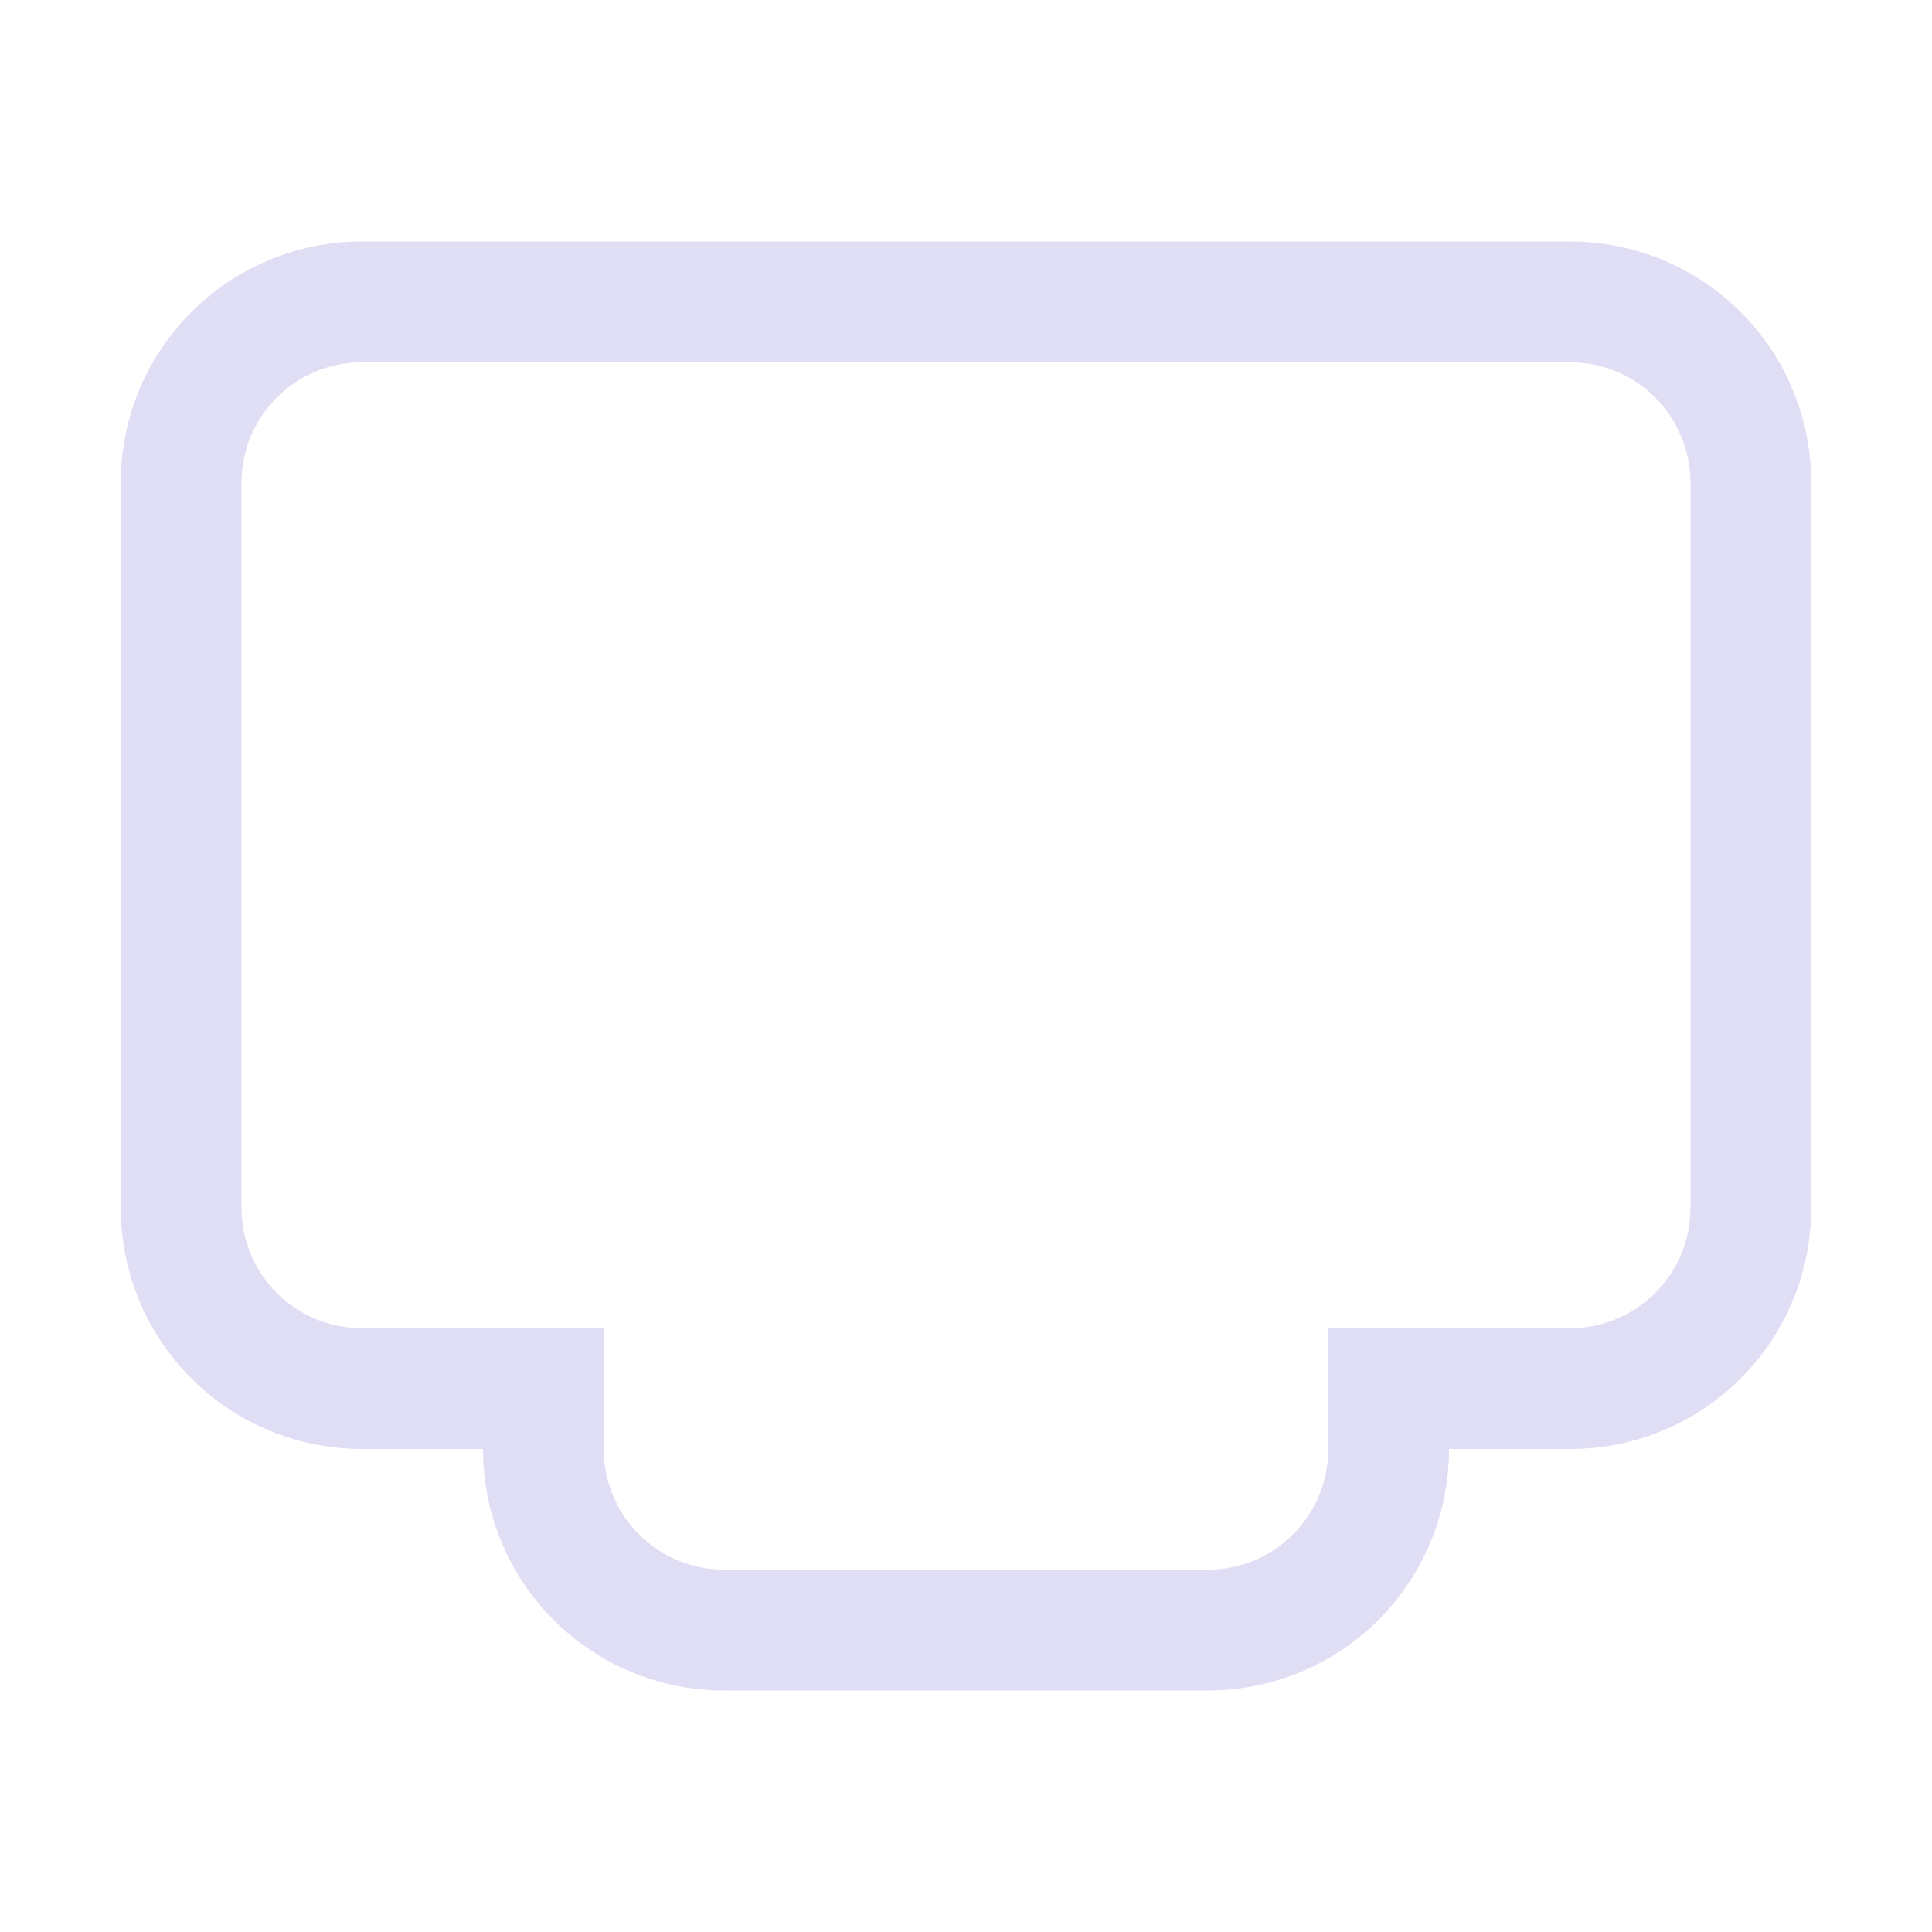 <svg width="16" height="16" version="1.1" xmlns="http://www.w3.org/2000/svg">
 <path d="m3 2c-1.108 0-2 0.892-2 2v6c0 1.108 0.892 2 2 2h1c0 1.108 0.892 2 2 2h4c1.108 0 2-0.892 2-2h1c1.108 0 2-0.892 2-2v-6c0-1.108-0.892-2-2-2zm0 1h10c0.554 0 1 0.446 1 1v6c0 0.554-0.446 1-1 1h-2v1c0 0.554-0.446 1-1 1h-4c-0.554 0-1-0.446-1-1v-1h-2c-0.554 0-1-0.446-1-1v-6c0-0.554 0.446-1 1-1z" fill="#e0def4"/>
</svg>
